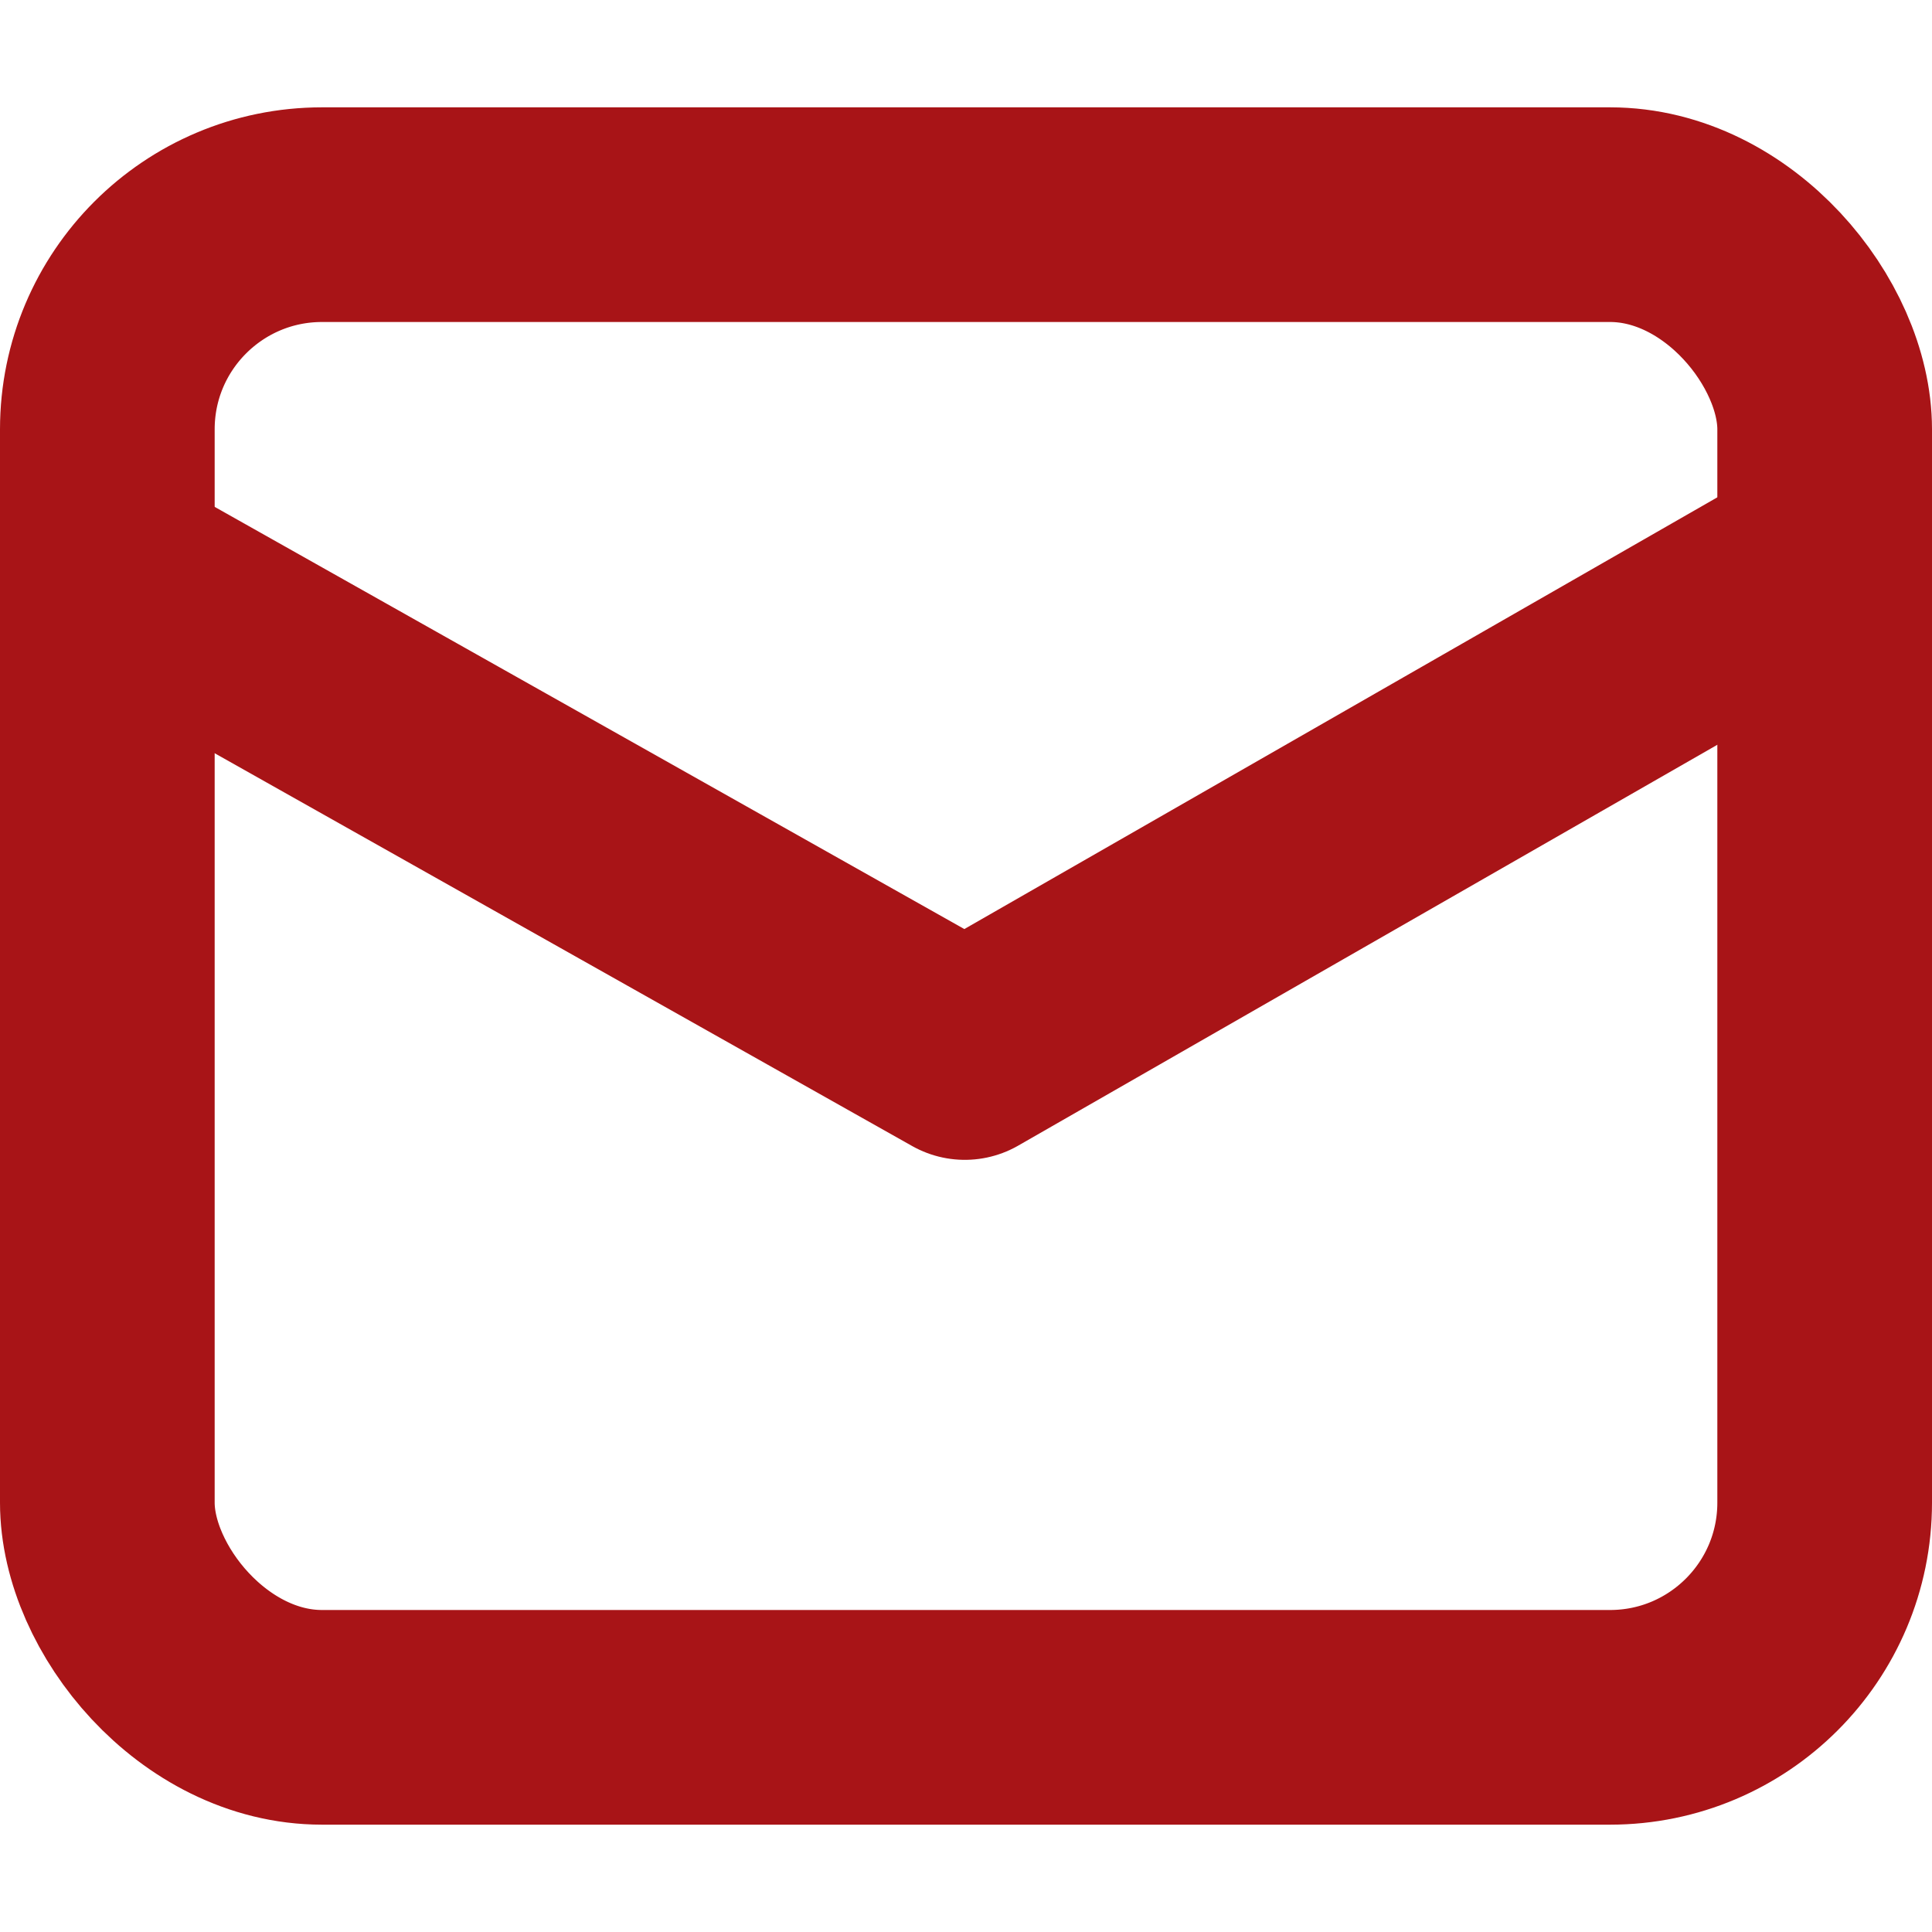 <svg xmlns="http://www.w3.org/2000/svg" width="500" height="500" viewBox="0 0 18 16">
  <g id="Group_854" data-name="Group 854" transform="translate(-2781.752 -1274.145)">
    <path id="Path_317" data-name="Path 317" d="M2783.253,1278.734l7.488,4.217,7.512-4.307" fill="none" stroke="#a81417" stroke-linecap="round" stroke-linejoin="round" stroke-width="2"/>
    <rect id="Rectangle_290" data-name="Rectangle 290" width="16" height="14" rx="2" transform="translate(2782.752 1275.145)" fill="none" stroke="#a81417" stroke-linecap="round" stroke-linejoin="round" stroke-width="2"/>
  </g>
</svg>
